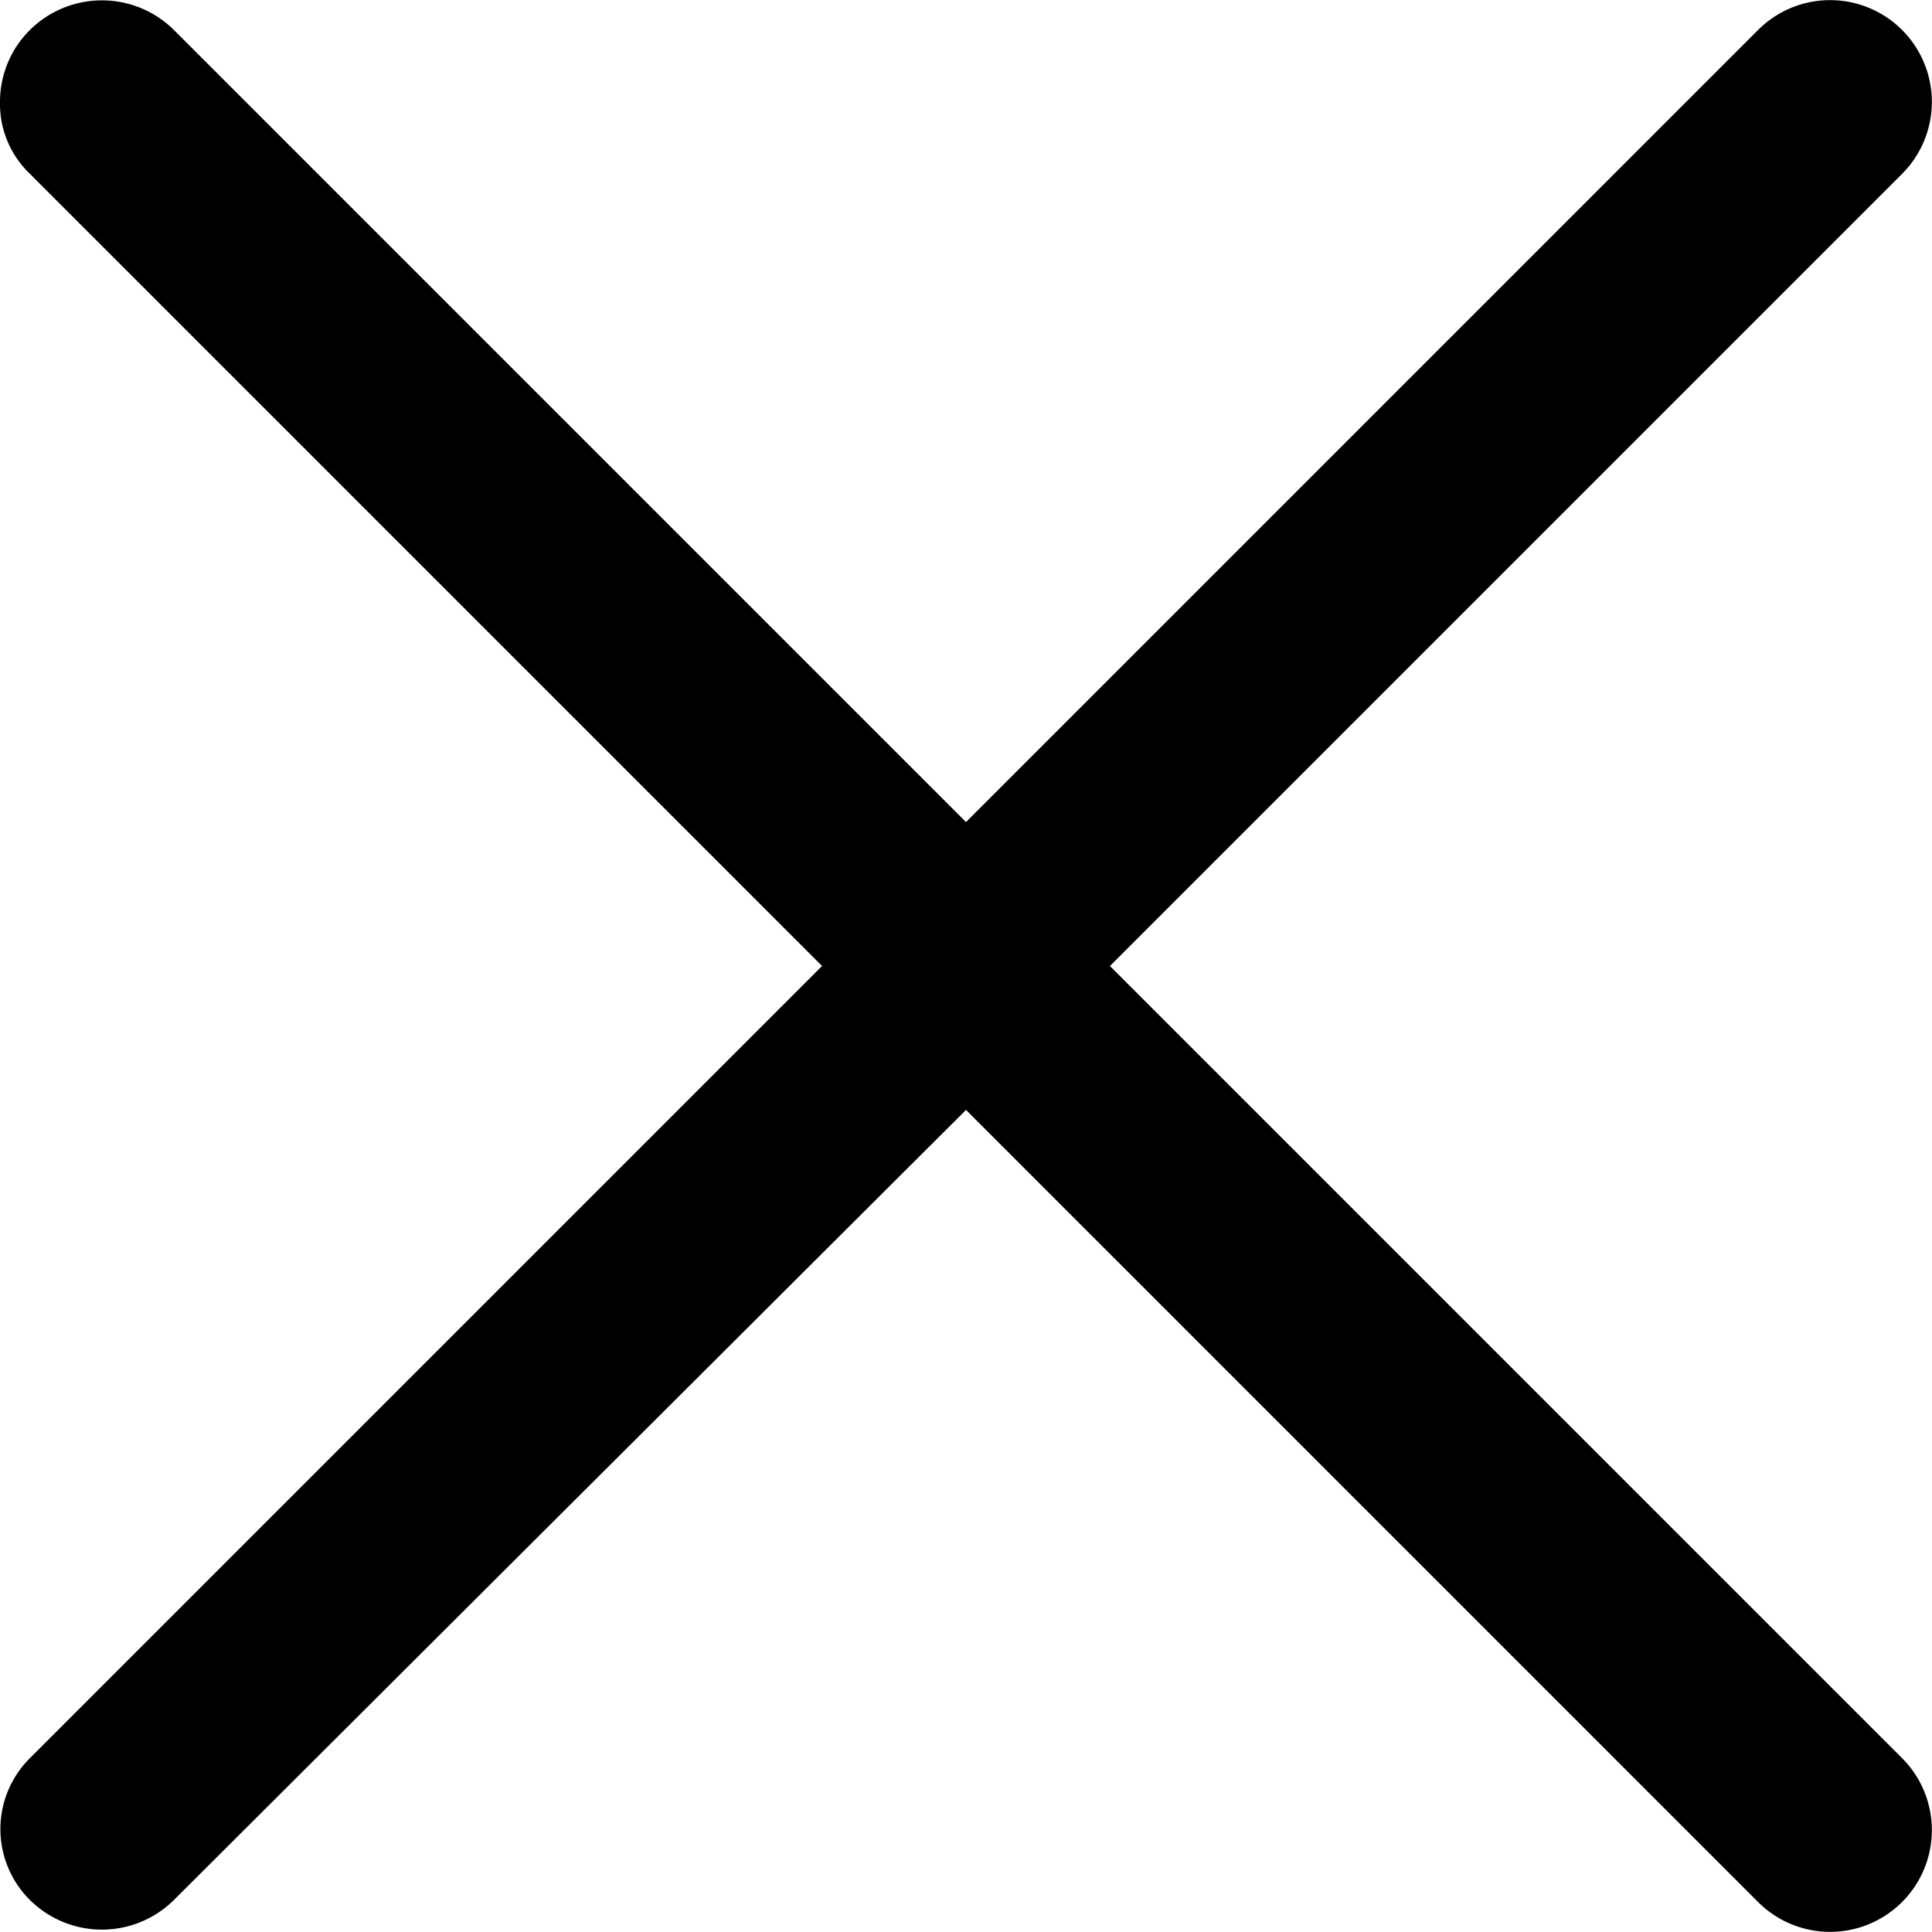  <svg class="color" xmlns="http://www.w3.org/2000/svg" width="20" height="20" viewBox="0 0 20 20">
                    <path
                      id="Header_Delete_white"
                      data-name="Header Delete white"
                      d="M11,12.49l8.2,8.2a1.053,1.053,0,0,0,1.49-1.49L12.49,11l8.2-8.2a1.053,1.053,0,0,0-1.49-1.49L11,9.51l-8.2-8.2a1.059,1.059,0,0,0-1.49,0A1.048,1.048,0,0,0,1,2.061a1,1,0,0,0,.306.735L9.51,11l-8.2,8.2a1.035,1.035,0,0,0,0,1.469,1.059,1.059,0,0,0,1.49,0Z"
                      transform="translate(-1 -1)"/>
                    </svg>